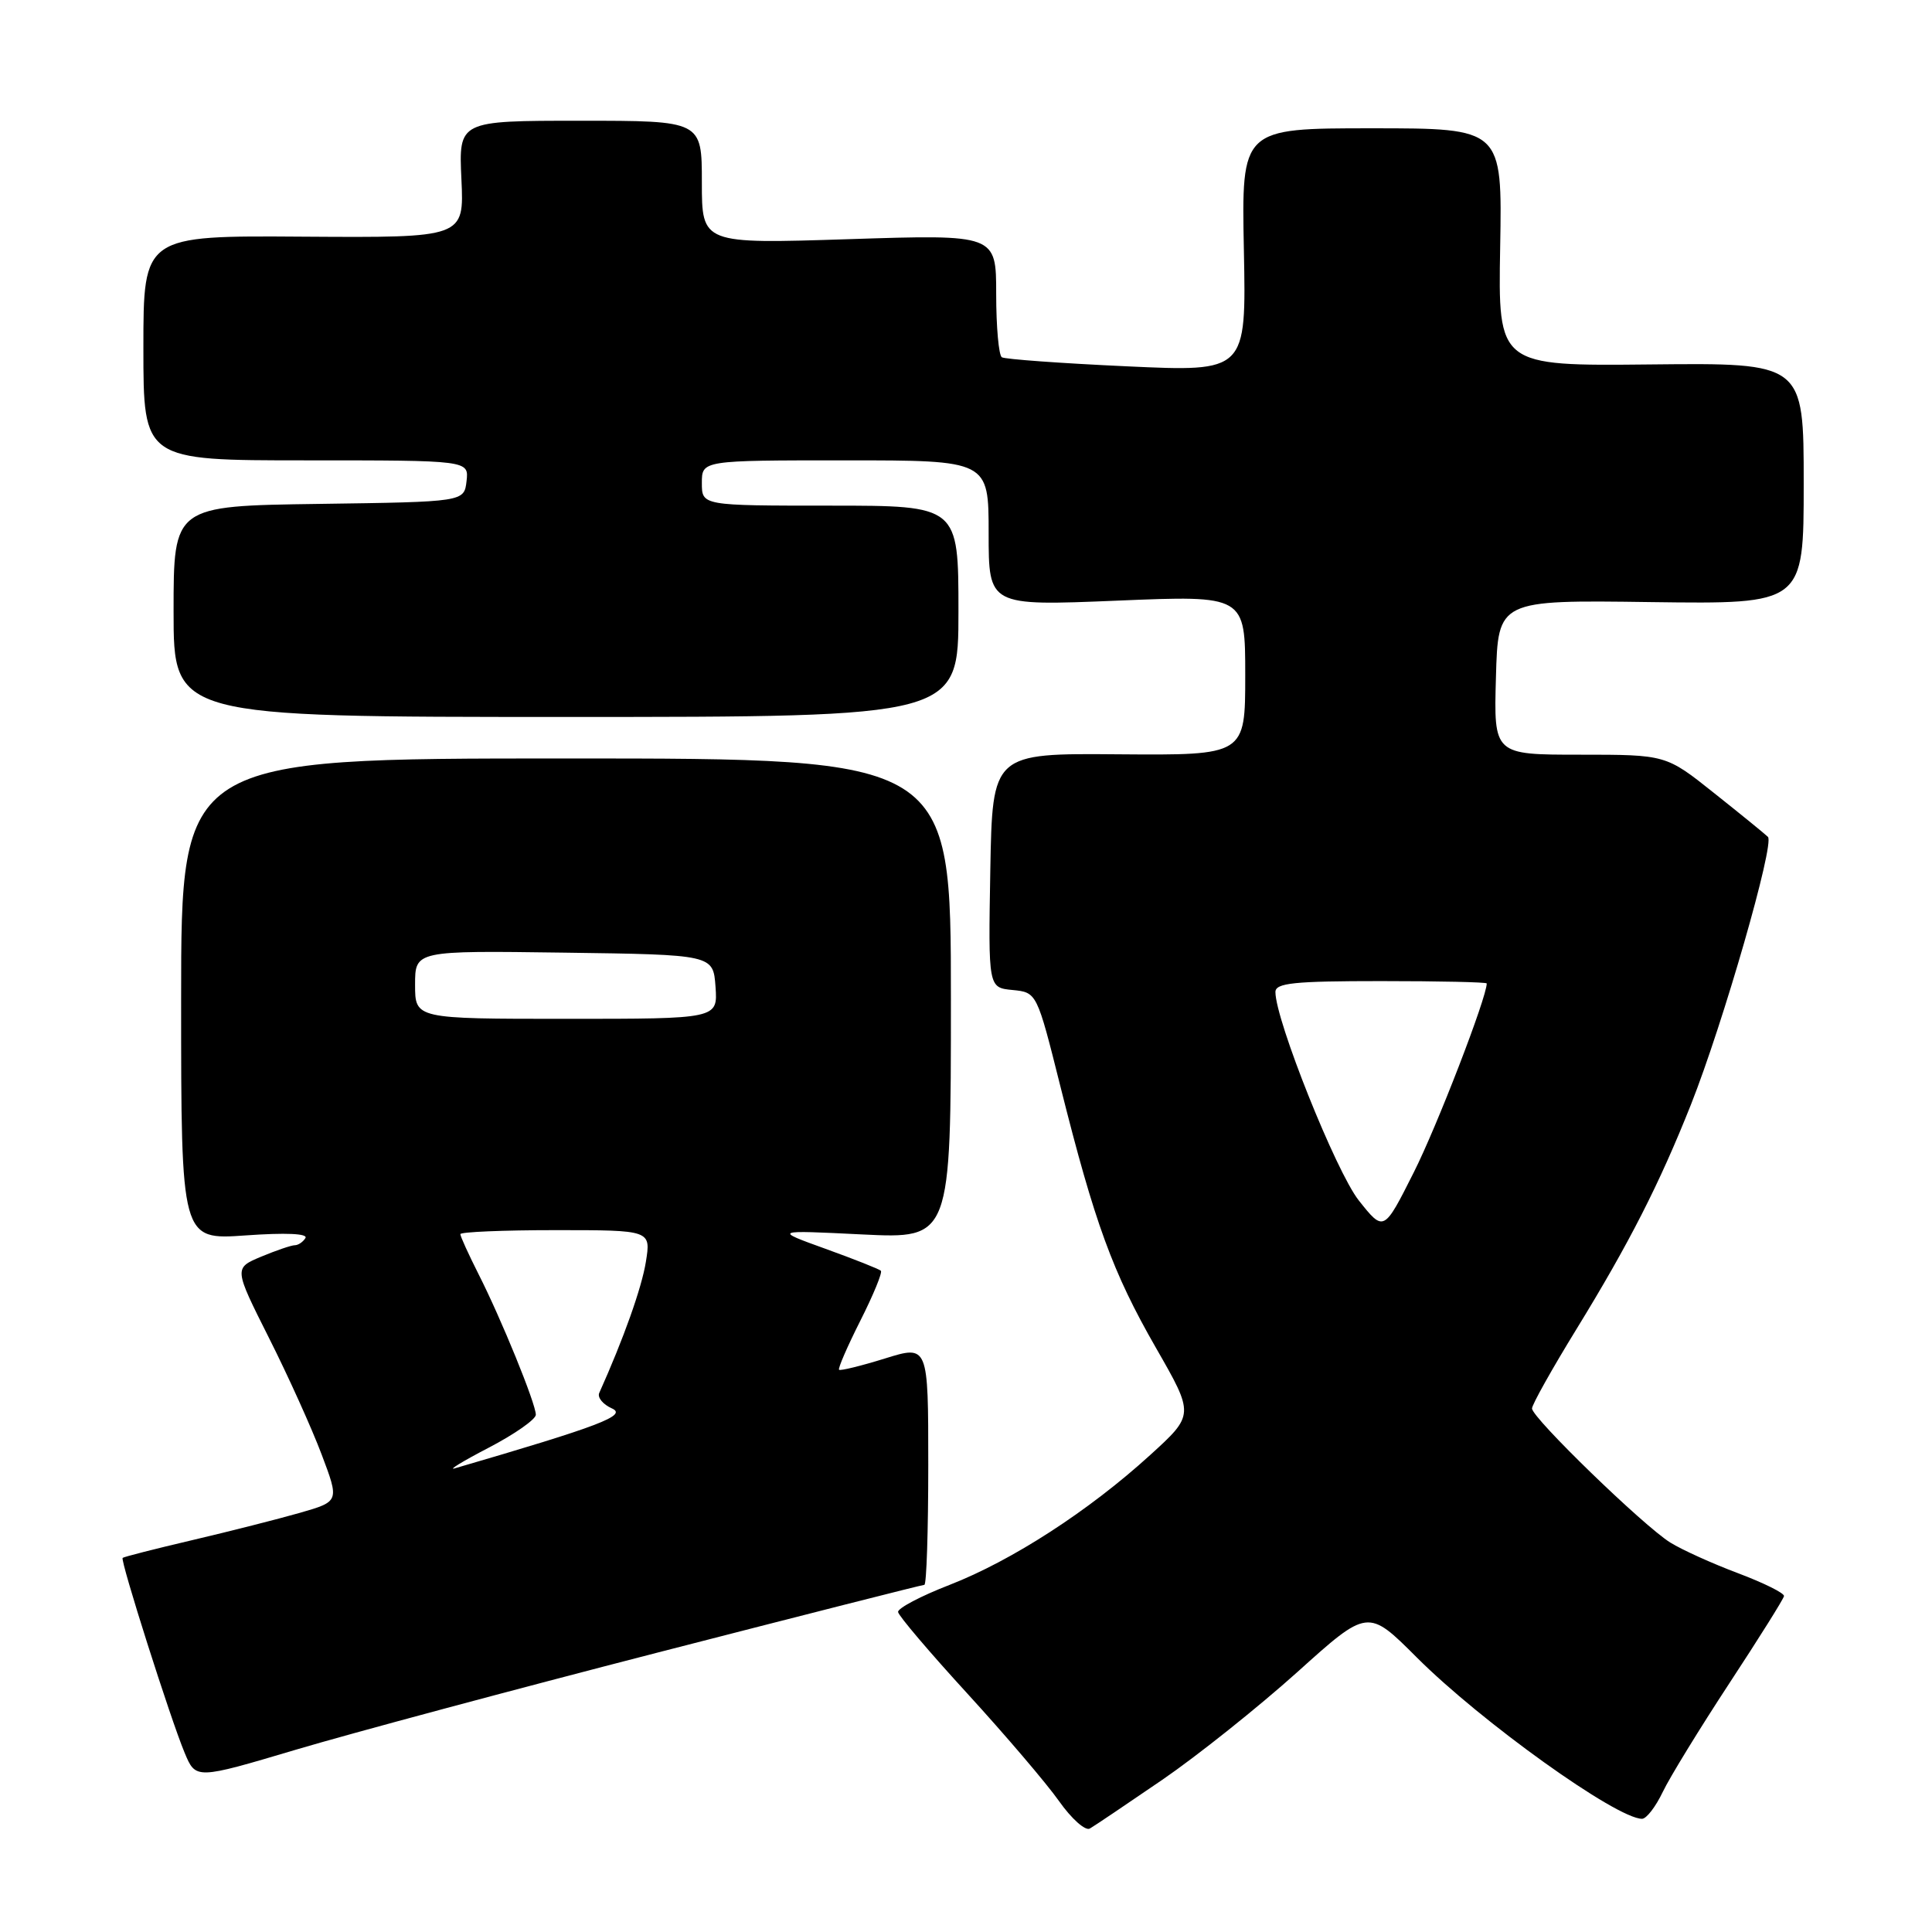 <?xml version="1.0" encoding="UTF-8" standalone="no"?>
<!DOCTYPE svg PUBLIC "-//W3C//DTD SVG 1.1//EN" "http://www.w3.org/Graphics/SVG/1.1/DTD/svg11.dtd" >
<svg xmlns="http://www.w3.org/2000/svg" xmlns:xlink="http://www.w3.org/1999/xlink" version="1.1" viewBox="0 0 256 256">
 <g >
 <path fill="currentColor"
d=" M 154.00 235.84 C 158.68 232.63 166.72 226.21 171.88 221.58 C 181.25 213.14 181.25 213.14 187.72 219.61 C 196.26 228.15 214.20 241.00 217.58 241.00 C 218.16 241.00 219.39 239.40 220.32 237.45 C 221.25 235.50 225.23 229.02 229.15 223.04 C 233.07 217.07 236.33 211.87 236.39 211.49 C 236.45 211.10 233.72 209.75 230.33 208.47 C 226.94 207.20 222.89 205.37 221.33 204.40 C 217.80 202.22 203.00 187.87 203.00 186.63 C 203.00 186.12 205.65 181.39 208.90 176.10 C 215.87 164.75 219.88 156.88 224.06 146.36 C 228.32 135.62 235.18 111.78 234.26 110.89 C 233.84 110.48 230.63 107.87 227.12 105.08 C 220.75 100.00 220.75 100.00 209.34 100.00 C 197.93 100.00 197.93 100.00 198.22 89.75 C 198.50 79.50 198.50 79.50 218.75 79.78 C 239.00 80.05 239.00 80.05 239.00 64.07 C 239.00 48.08 239.00 48.08 218.75 48.29 C 198.50 48.50 198.50 48.50 198.78 32.75 C 199.06 17.00 199.06 17.00 181.78 17.00 C 164.50 17.00 164.50 17.00 164.82 33.14 C 165.14 49.27 165.14 49.27 149.32 48.54 C 140.62 48.14 133.16 47.60 132.75 47.34 C 132.34 47.09 132.00 43.32 132.00 38.97 C 132.00 31.06 132.00 31.06 112.50 31.69 C 93.00 32.32 93.00 32.32 93.00 24.16 C 93.00 16.00 93.00 16.00 76.89 16.00 C 60.78 16.00 60.78 16.00 61.14 23.75 C 61.50 31.50 61.50 31.50 40.25 31.36 C 19.00 31.21 19.00 31.21 19.00 46.11 C 19.00 61.00 19.00 61.00 40.57 61.00 C 62.13 61.00 62.13 61.00 61.82 63.75 C 61.50 66.50 61.50 66.50 42.25 66.77 C 23.00 67.04 23.00 67.04 23.00 81.02 C 23.00 95.00 23.00 95.00 75.00 95.00 C 127.00 95.00 127.00 95.00 127.00 81.00 C 127.00 67.00 127.00 67.00 110.00 67.00 C 93.00 67.00 93.00 67.00 93.00 64.00 C 93.00 61.00 93.00 61.00 112.00 61.00 C 131.00 61.00 131.00 61.00 131.00 70.65 C 131.00 80.29 131.00 80.29 148.00 79.59 C 165.00 78.88 165.00 78.88 165.00 89.48 C 165.00 100.08 165.00 100.08 148.25 99.95 C 131.50 99.81 131.50 99.81 131.22 115.34 C 130.95 130.87 130.95 130.87 134.17 131.18 C 137.39 131.50 137.39 131.50 140.52 144.00 C 145.06 162.10 147.43 168.59 153.16 178.58 C 158.26 187.47 158.26 187.47 152.38 192.82 C 144.26 200.21 134.10 206.78 125.84 210.00 C 122.01 211.48 118.93 213.11 119.00 213.60 C 119.06 214.10 123.21 218.98 128.22 224.45 C 133.23 229.93 138.68 236.32 140.33 238.66 C 141.98 241.00 143.82 242.64 144.41 242.29 C 145.01 241.95 149.32 239.04 154.00 235.84 Z  M 87.23 218.95 C 106.34 214.03 122.20 210.00 122.48 210.00 C 122.77 210.00 123.00 202.85 123.00 194.11 C 123.00 178.22 123.00 178.22 117.25 180.01 C 114.09 180.99 111.36 181.66 111.18 181.50 C 111.01 181.34 112.28 178.41 114.00 175.00 C 115.72 171.59 116.95 168.61 116.72 168.38 C 116.49 168.16 113.20 166.85 109.40 165.48 C 102.50 162.99 102.50 162.99 114.25 163.57 C 126.00 164.14 126.00 164.14 126.00 132.32 C 126.00 100.50 126.00 100.50 75.00 100.50 C 24.00 100.50 24.00 100.50 24.00 132.40 C 24.00 164.30 24.00 164.30 32.53 163.70 C 37.84 163.32 40.84 163.45 40.47 164.05 C 40.15 164.57 39.51 165.00 39.06 165.00 C 38.61 165.00 36.61 165.68 34.62 166.51 C 30.99 168.03 30.99 168.03 35.63 177.26 C 38.19 182.34 41.33 189.30 42.62 192.73 C 44.97 198.95 44.97 198.95 39.73 200.46 C 36.85 201.28 30.45 202.91 25.50 204.07 C 20.55 205.23 16.39 206.29 16.25 206.43 C 15.91 206.75 22.60 227.80 24.46 232.24 C 25.94 235.79 25.94 235.79 39.22 231.84 C 46.52 229.67 68.13 223.87 87.23 218.95 Z  M 180.05 159.07 C 177.04 155.27 169.00 135.17 169.00 131.45 C 169.00 130.25 171.45 130.00 183.00 130.00 C 190.70 130.00 197.00 130.14 197.00 130.31 C 197.00 132.17 190.40 149.27 187.32 155.37 C 183.36 163.24 183.36 163.24 180.05 159.07 Z  M 64.75 191.83 C 68.19 190.04 71.00 188.07 71.00 187.46 C 71.00 186.00 66.43 174.78 63.39 168.79 C 62.08 166.19 61.00 163.83 61.00 163.53 C 61.00 163.24 66.68 163.00 73.63 163.00 C 86.26 163.00 86.26 163.00 85.58 167.21 C 85.03 170.64 82.63 177.39 79.40 184.58 C 79.14 185.17 79.89 186.09 81.08 186.62 C 83.16 187.55 79.53 188.94 60.27 194.56 C 59.30 194.85 61.31 193.62 64.75 191.83 Z  M 55.00 130.48 C 55.00 125.96 55.00 125.96 74.75 126.23 C 94.50 126.50 94.50 126.50 94.81 130.75 C 95.11 135.00 95.11 135.00 75.06 135.00 C 55.00 135.00 55.00 135.00 55.00 130.48 Z "/>
</g>
</svg>
